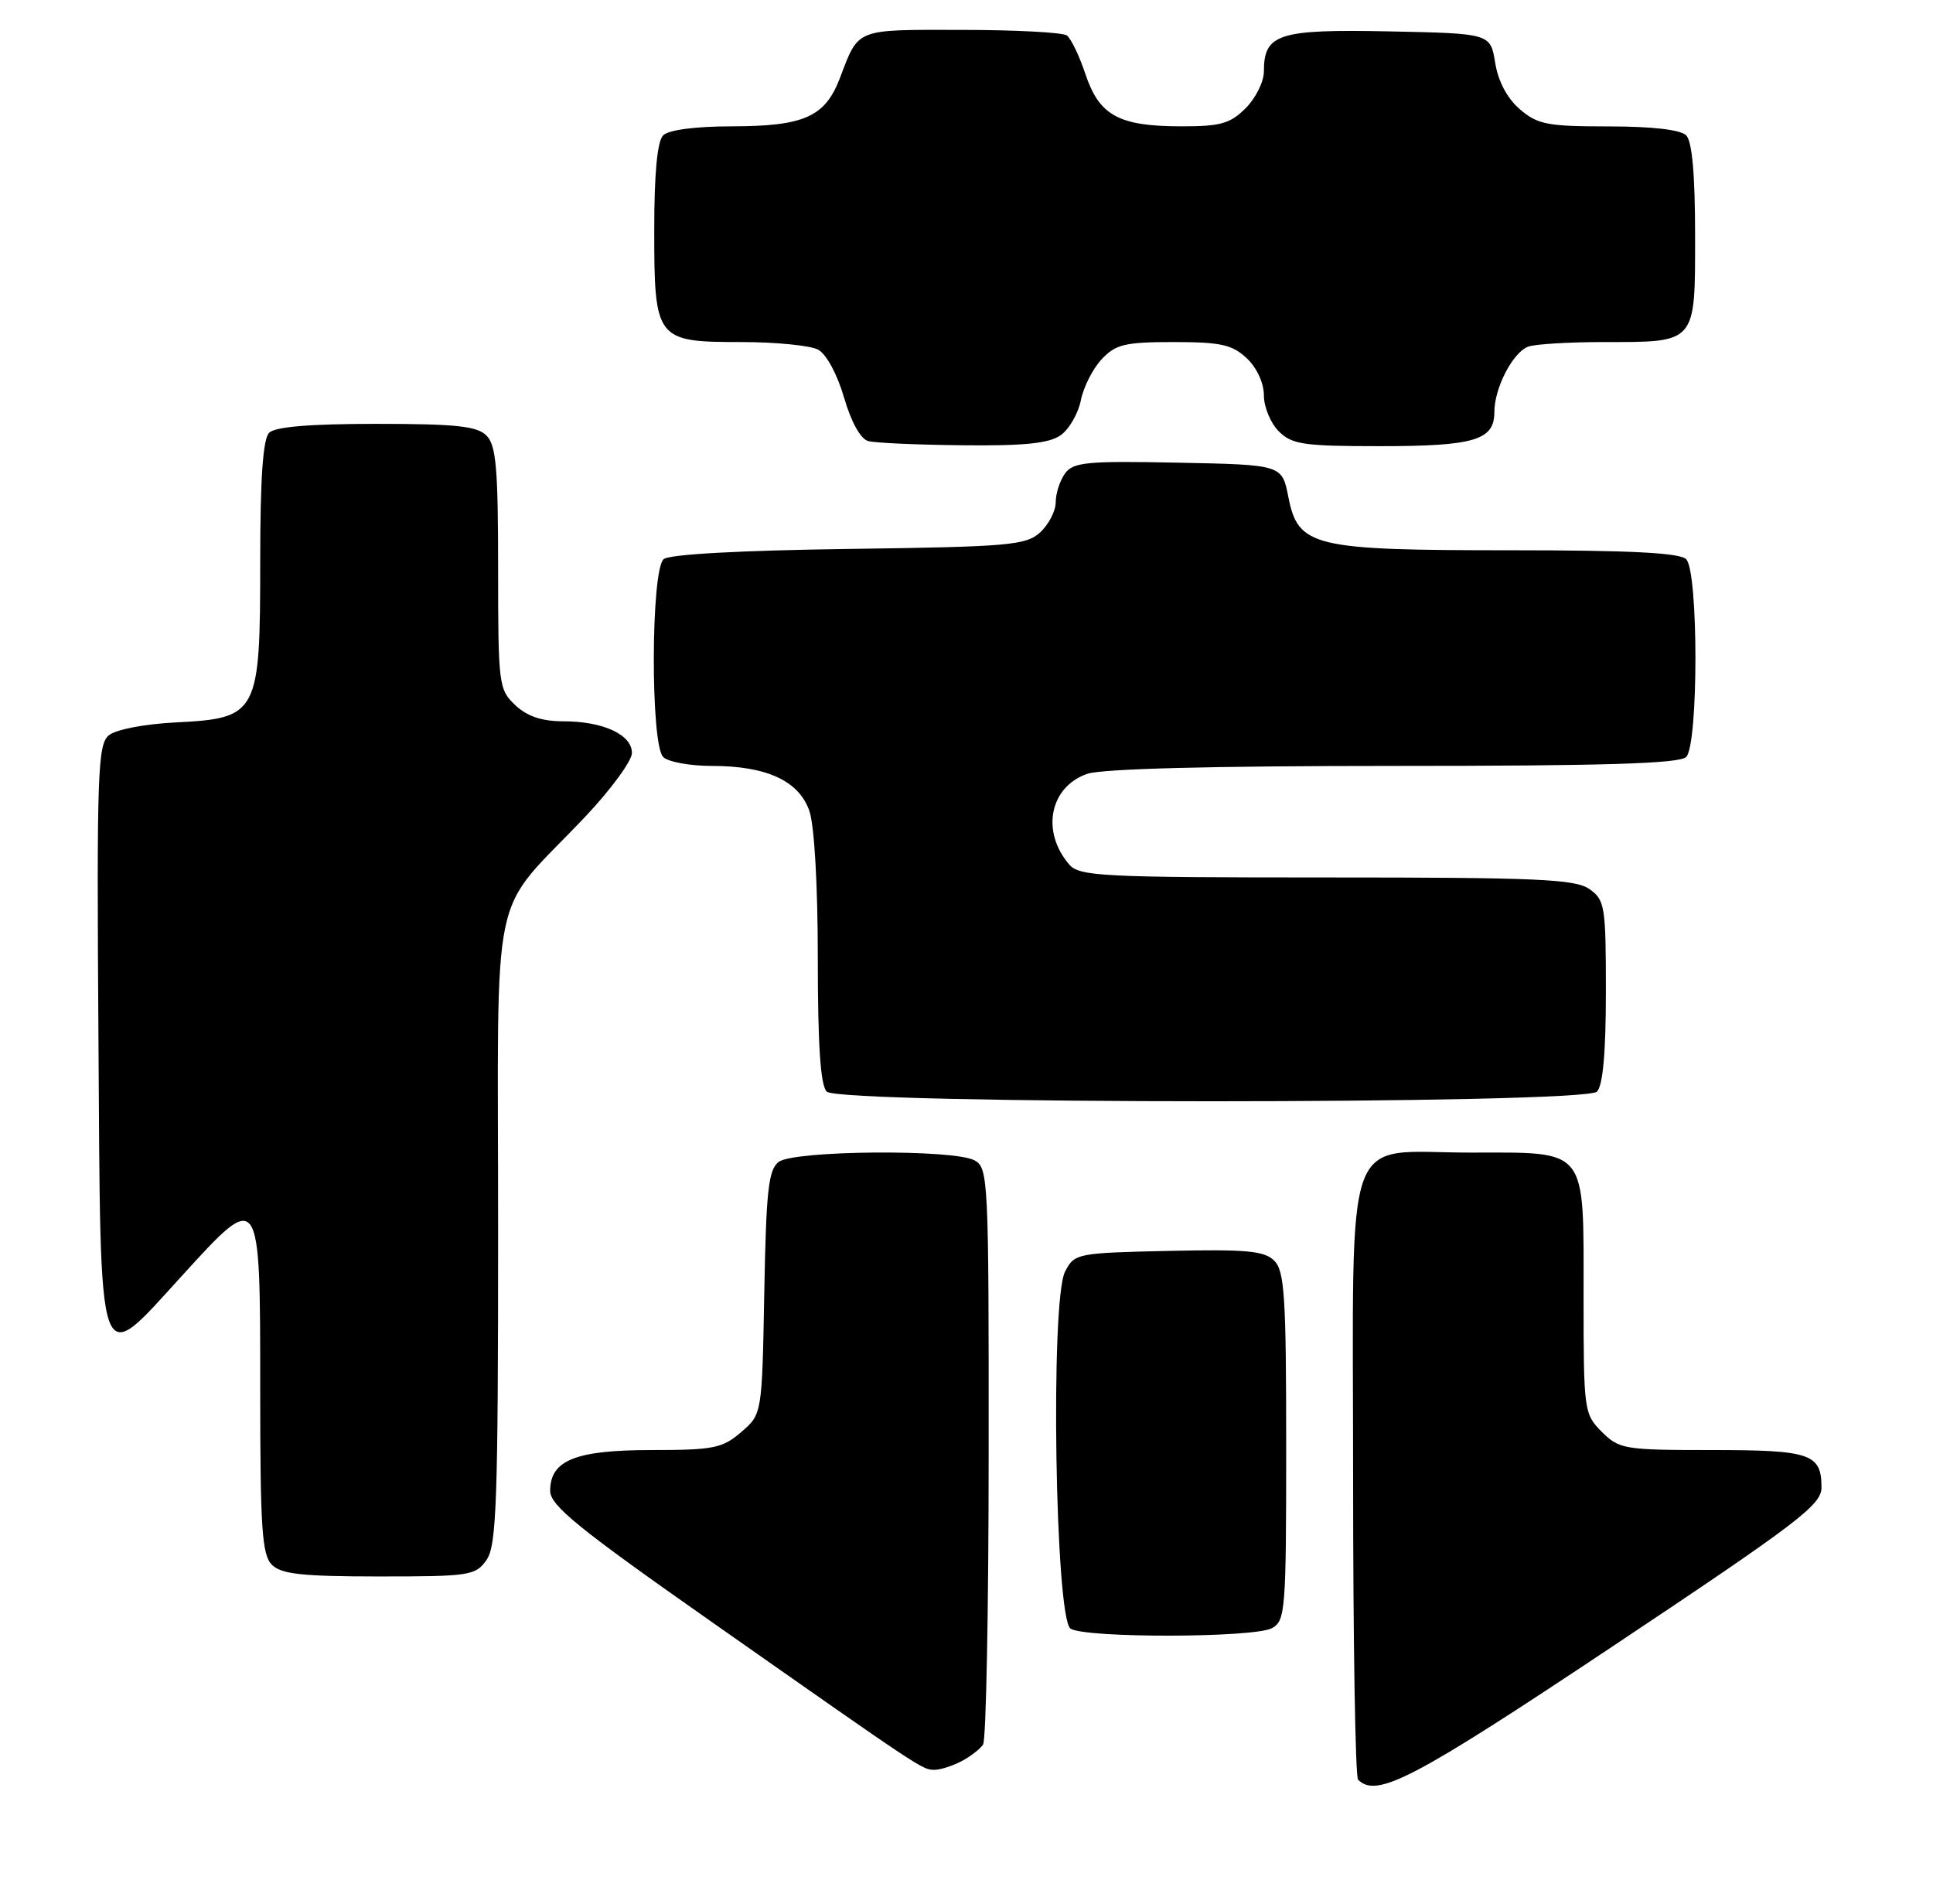 <?xml version="1.0" encoding="UTF-8" standalone="no"?>
<!DOCTYPE svg PUBLIC "-//W3C//DTD SVG 1.1//EN" "http://www.w3.org/Graphics/SVG/1.1/DTD/svg11.dtd" >
<svg xmlns="http://www.w3.org/2000/svg" xmlns:xlink="http://www.w3.org/1999/xlink" version="1.1" viewBox="0 0 260 256">
 <g >
 <path fill="currentColor"
d=" M 217.00 221.34 C 241.88 204.76 245.00 202.38 245.00 200.04 C 245.00 195.50 243.55 195.00 230.25 195.00 C 218.48 195.00 217.80 194.89 215.45 192.55 C 213.06 190.15 213.00 189.73 213.00 174.37 C 213.00 154.11 213.69 155.00 197.85 155.00 C 180.41 155.00 182.00 150.59 182.00 198.83 C 182.00 220.74 182.30 238.97 182.67 239.33 C 185.18 241.85 190.10 239.27 217.00 221.34 Z  M 129.32 236.85 C 130.52 236.22 131.83 235.21 132.23 234.60 C 132.64 234.00 132.98 216.30 132.98 195.29 C 133.00 158.52 132.93 157.03 131.07 156.04 C 128.24 154.52 106.78 154.70 104.74 156.25 C 103.36 157.30 103.05 160.09 102.80 173.84 C 102.50 190.18 102.50 190.18 99.69 192.59 C 97.17 194.76 95.97 195.00 87.67 195.00 C 77.41 195.00 74.00 196.37 74.00 200.49 C 74.00 202.46 77.78 205.53 95.75 218.13 C 124.31 238.17 124.05 238.00 125.71 238.00 C 126.49 238.00 128.11 237.48 129.32 236.85 Z  M 171.07 218.96 C 172.89 217.99 173.00 216.64 173.00 194.54 C 173.00 174.42 172.78 170.92 171.40 169.54 C 170.07 168.21 167.67 167.99 157.18 168.22 C 144.85 168.49 144.52 168.56 143.26 171.00 C 141.25 174.86 141.92 217.71 144.00 219.02 C 146.04 220.31 168.65 220.26 171.07 218.96 Z  M 65.44 209.78 C 66.79 207.85 67.00 201.93 67.00 165.35 C 67.00 117.26 65.67 123.60 78.70 109.85 C 82.16 106.19 85.00 102.32 85.00 101.26 C 85.00 98.79 81.12 97.00 75.77 97.00 C 72.89 97.00 70.92 96.34 69.31 94.83 C 67.08 92.73 67.00 92.09 67.00 76.40 C 67.00 62.95 66.73 59.87 65.43 58.57 C 64.16 57.30 61.32 57.00 50.63 57.00 C 41.67 57.00 37.01 57.39 36.20 58.20 C 35.37 59.03 35.00 64.33 35.00 75.57 C 35.00 96.03 34.71 96.59 23.65 97.15 C 19.40 97.37 15.58 98.10 14.63 98.89 C 13.14 100.13 13.00 104.05 13.24 139.37 C 13.55 185.83 12.96 184.17 24.58 171.45 C 35.03 160.00 35.00 159.95 35.00 186.90 C 35.00 205.53 35.24 209.10 36.57 210.43 C 37.84 211.69 40.65 212.00 51.01 212.00 C 63.18 212.00 63.97 211.88 65.44 209.78 Z  M 214.80 146.80 C 215.60 146.00 216.00 141.55 216.00 133.36 C 216.00 121.84 215.87 121.02 213.78 119.56 C 211.87 118.22 206.79 118.00 178.43 118.00 C 148.13 118.00 145.18 117.85 143.81 116.25 C 140.00 111.82 141.19 105.83 146.22 104.07 C 148.20 103.38 162.87 103.00 187.45 103.00 C 215.79 103.00 225.91 102.69 226.80 101.80 C 228.46 100.14 228.46 76.86 226.80 75.20 C 225.94 74.34 219.30 74.00 203.27 74.00 C 176.55 74.00 174.62 73.54 173.29 66.83 C 172.44 62.50 172.44 62.50 158.48 62.22 C 146.22 61.97 144.36 62.15 143.26 63.66 C 142.57 64.61 142.00 66.35 142.00 67.54 C 142.00 68.72 141.05 70.55 139.90 71.60 C 137.98 73.33 135.74 73.53 114.17 73.82 C 99.56 74.02 90.06 74.54 89.27 75.19 C 87.54 76.63 87.48 100.08 89.20 101.80 C 89.86 102.46 92.80 103.00 95.73 103.00 C 103.11 103.00 107.45 105.00 108.86 109.04 C 109.54 110.97 110.00 119.10 110.00 128.95 C 110.00 140.57 110.36 145.96 111.20 146.80 C 112.93 148.53 213.07 148.53 214.80 146.80 Z  M 142.65 58.54 C 143.80 57.73 145.03 55.61 145.38 53.83 C 145.74 52.05 147.00 49.56 148.19 48.30 C 150.07 46.30 151.32 46.00 157.86 46.00 C 164.20 46.00 165.73 46.34 167.69 48.17 C 169.05 49.45 170.00 51.51 170.00 53.17 C 170.00 54.73 170.90 56.90 172.00 58.00 C 173.77 59.77 175.33 60.00 185.57 60.00 C 198.31 60.00 201.00 59.20 201.00 55.42 C 201.00 52.18 203.46 47.42 205.54 46.62 C 206.44 46.28 210.98 46.00 215.65 46.00 C 228.25 46.00 228.00 46.29 228.00 31.66 C 228.00 23.46 227.60 19.00 226.80 18.20 C 226.04 17.44 222.21 17.00 216.36 17.00 C 208.14 17.00 206.81 16.74 204.43 14.69 C 202.73 13.24 201.51 10.94 201.11 8.44 C 200.47 4.50 200.47 4.50 186.83 4.22 C 171.94 3.92 170.00 4.54 170.00 9.62 C 170.00 10.98 168.90 13.20 167.55 14.55 C 165.45 16.64 164.16 17.00 158.80 16.99 C 150.48 16.97 147.86 15.53 146.00 9.98 C 145.18 7.51 144.05 5.17 143.50 4.77 C 142.95 4.36 136.56 4.02 129.31 4.02 C 114.95 4.00 115.54 3.76 112.98 10.48 C 110.98 15.72 108.18 16.97 98.45 16.99 C 93.54 16.99 89.93 17.47 89.20 18.20 C 88.41 18.99 88.00 23.28 88.00 30.87 C 88.00 45.71 88.22 46.00 99.72 46.00 C 104.35 46.00 108.99 46.46 110.04 47.02 C 111.15 47.61 112.62 50.34 113.53 53.46 C 114.50 56.79 115.76 59.05 116.80 59.32 C 117.74 59.57 123.46 59.82 129.53 59.88 C 137.74 59.97 141.09 59.63 142.65 58.54 Z "/>
</g>
</svg>
